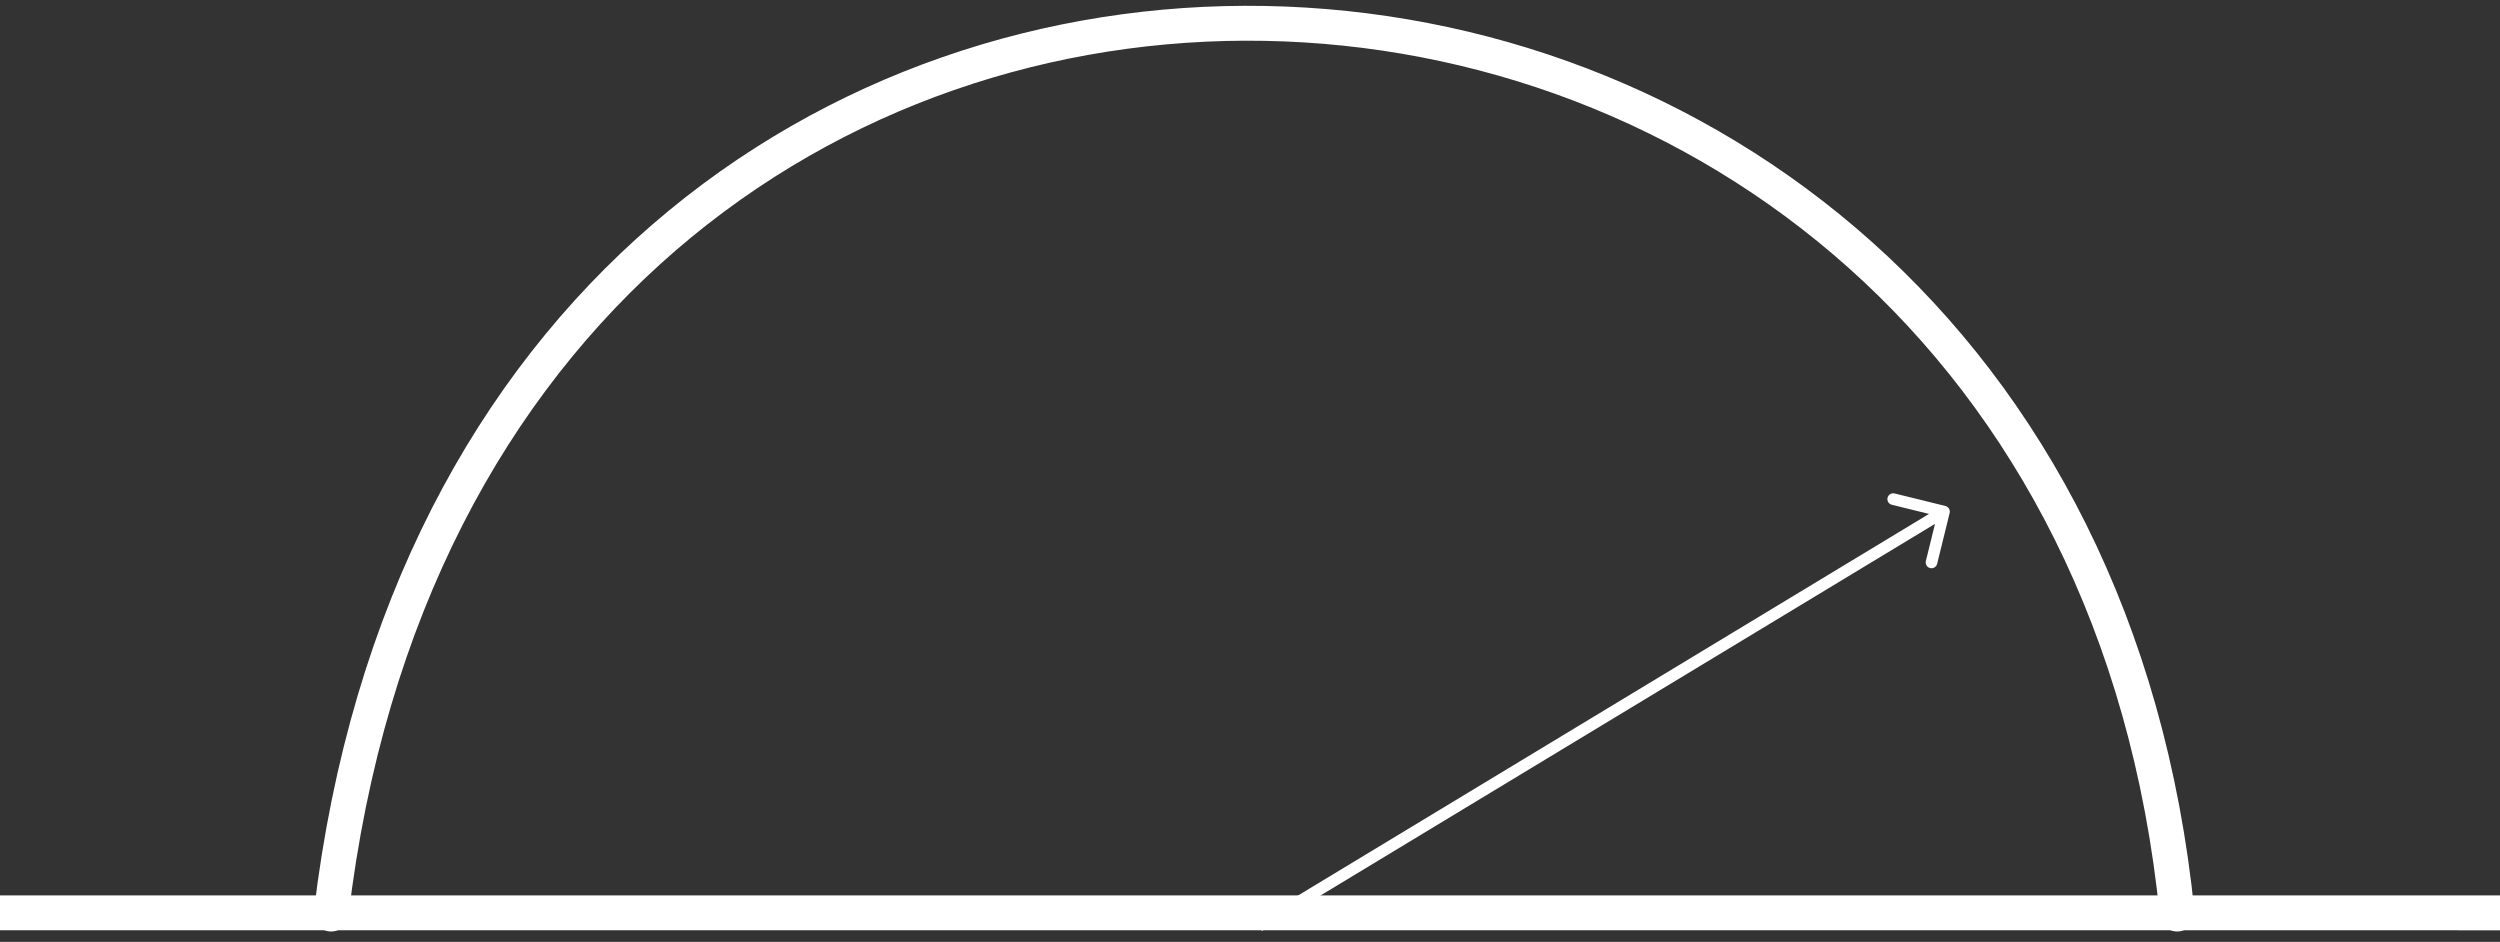<svg width="215" height="81" viewBox="0 0 215 81" fill="none" xmlns="http://www.w3.org/2000/svg">
<rect x="0" y="0" width="215" height="81" fill="#333333" stroke="none"/>
<line x1="3.1407e-05" y1="78.502" x2="215" y2="78.506" stroke="white" stroke-width="3"/>
<path d="M28.477 78.609C40.892 -26.177 177.268 -20.861 187.235 78.609" stroke="white" stroke-width="3" stroke-linecap="round"/>
<path d="M167.67 44.12C167.736 43.851 167.572 43.581 167.304 43.514L162.935 42.438C162.666 42.372 162.396 42.536 162.33 42.804C162.264 43.072 162.427 43.343 162.695 43.409L166.579 44.366L165.623 48.25C165.557 48.518 165.721 48.789 165.989 48.855C166.257 48.921 166.528 48.757 166.594 48.489L167.67 44.12ZM108.529 80.058L167.443 44.428L166.926 43.572L108.011 79.202L108.529 80.058Z" fill="white"/>
</svg>
